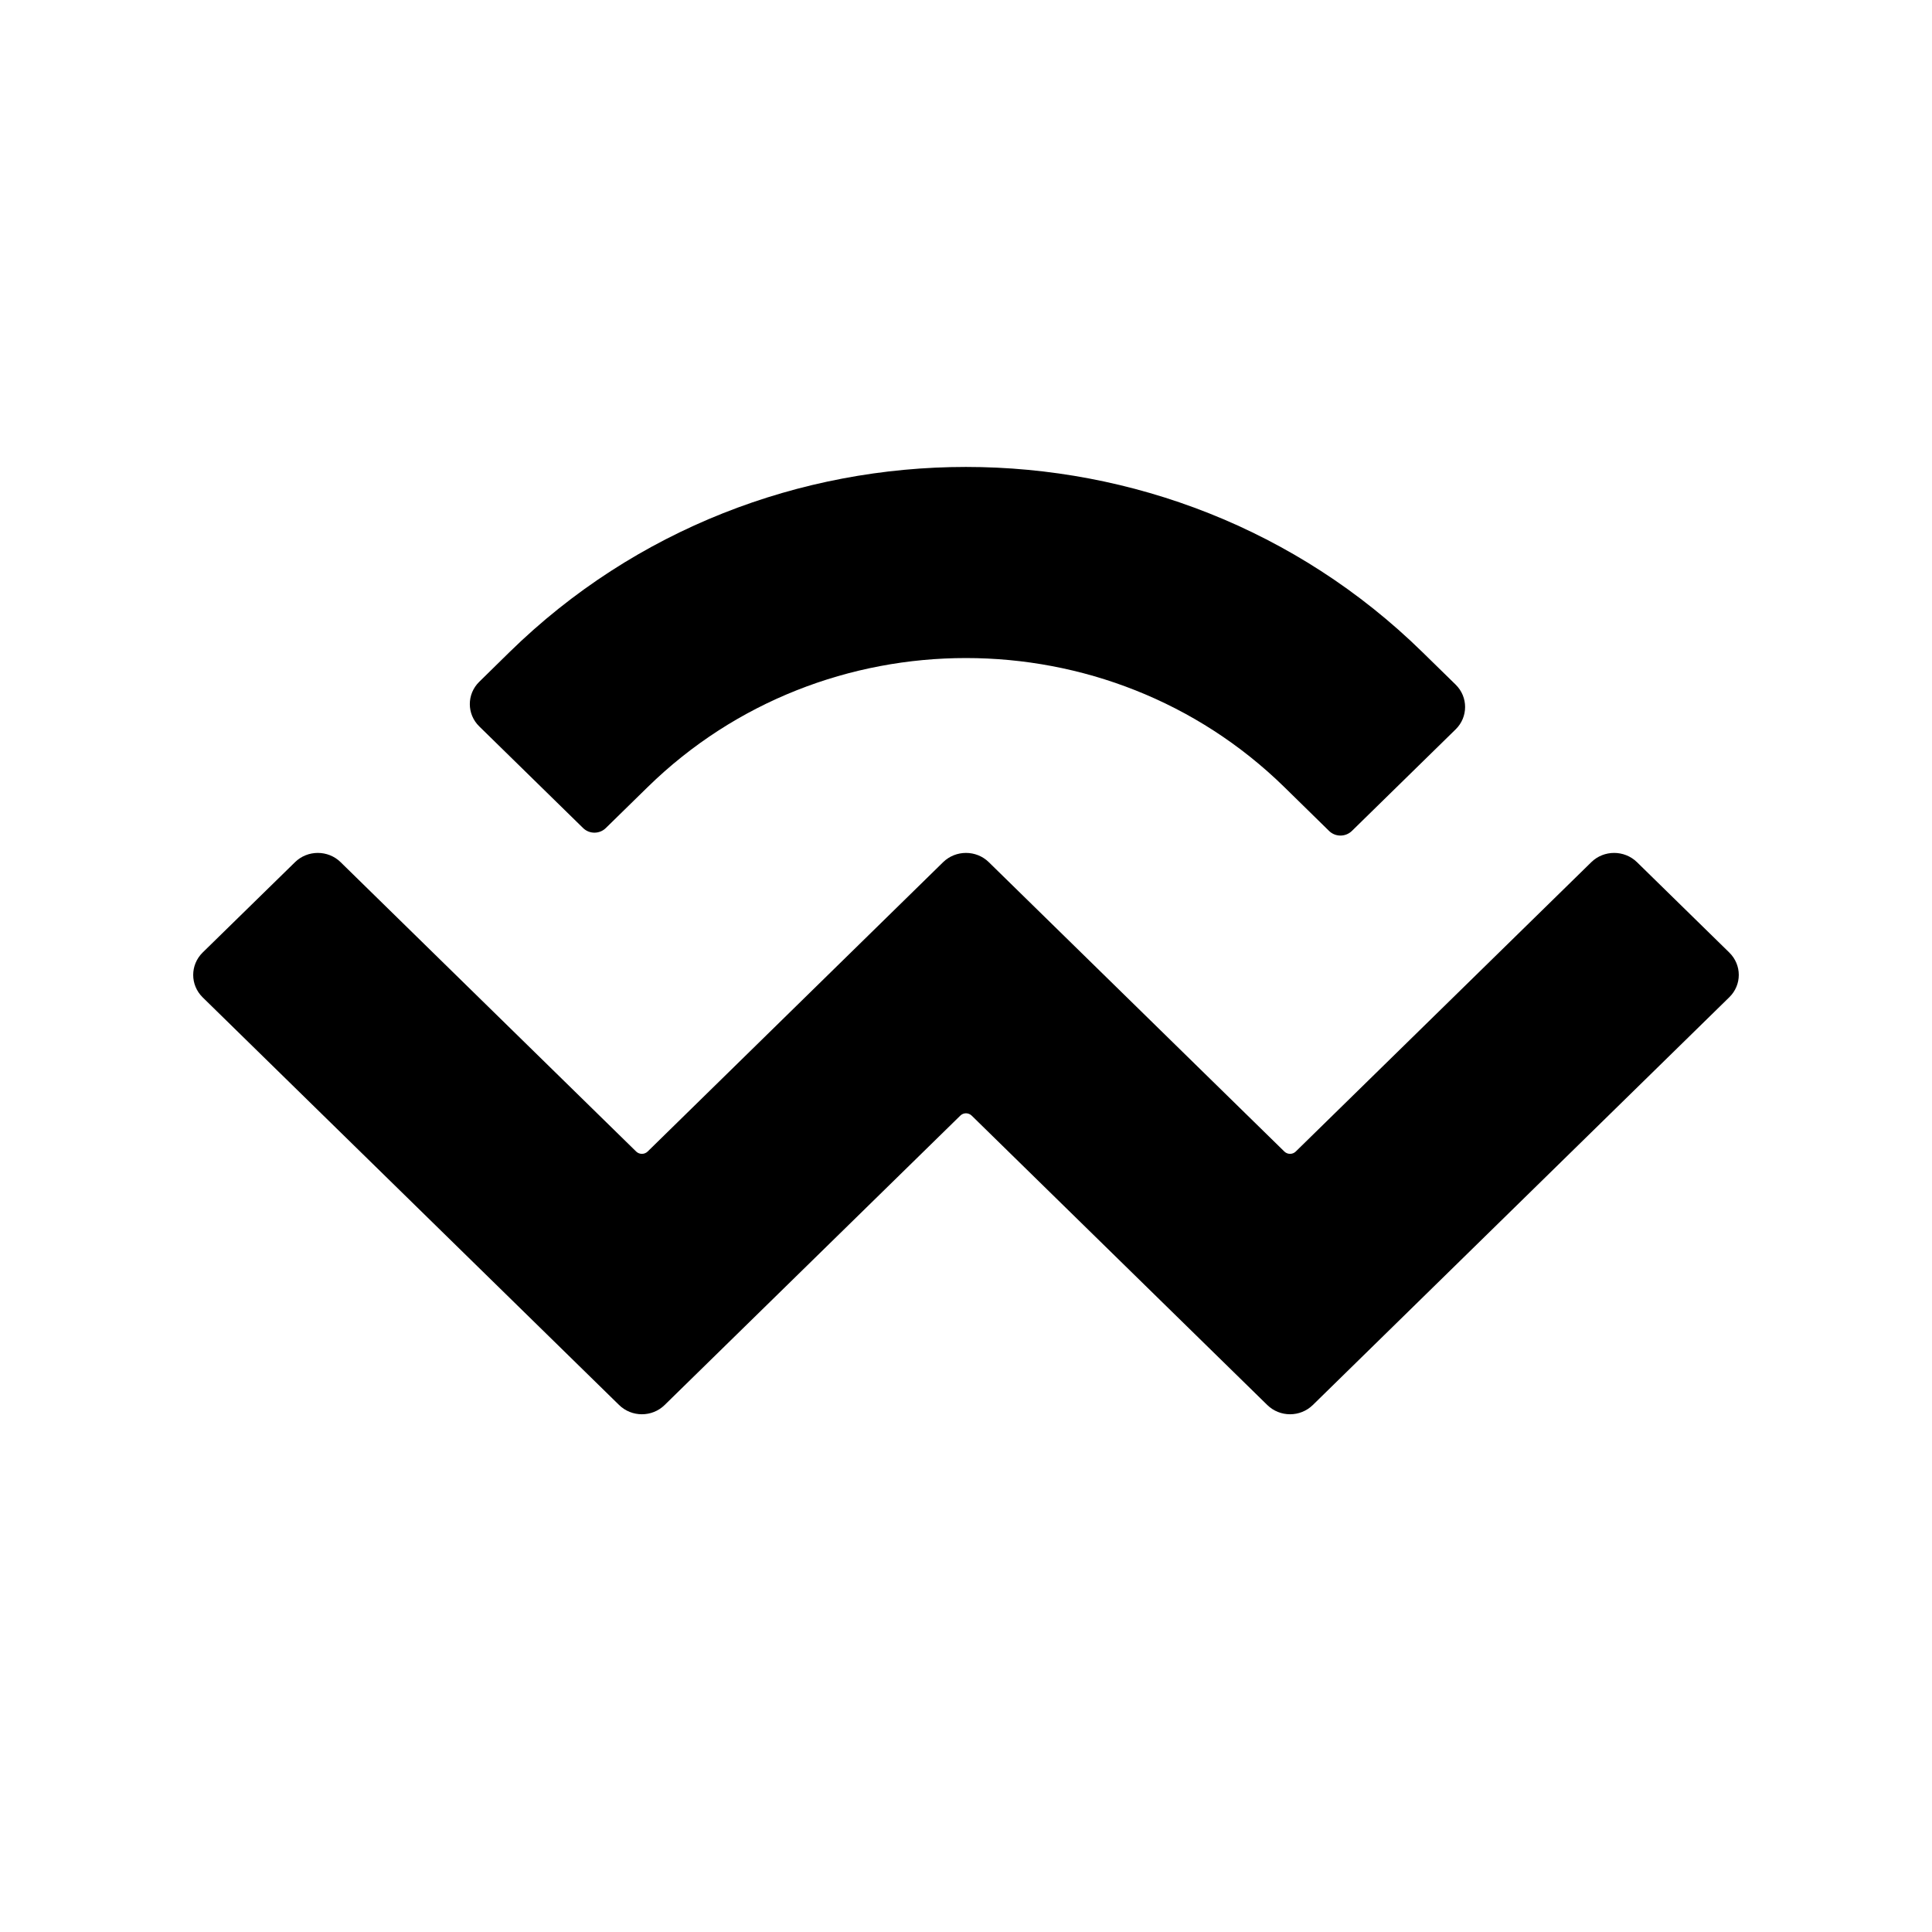 <svg width="24" height="24" viewBox="0 0 24 24" fill="none" xmlns="http://www.w3.org/2000/svg">
<path d="M17.669 8.1C14.538 5.034 9.461 5.034 6.33 8.1L5.954 8.469C5.797 8.622 5.797 8.871 5.954 9.024L7.243 10.286C7.321 10.363 7.448 10.363 7.526 10.286L8.045 9.778C10.229 7.64 13.771 7.64 15.955 9.778L16.51 10.322C16.588 10.399 16.715 10.399 16.794 10.322L18.083 9.06C18.239 8.907 18.239 8.658 18.083 8.505L17.669 8.1ZM3.665 10.71L2.517 11.833C2.361 11.987 2.361 12.235 2.517 12.389L7.69 17.453C7.847 17.607 8.101 17.607 8.257 17.453L11.929 13.859C11.968 13.82 12.031 13.82 12.071 13.859L15.742 17.453C15.899 17.607 16.152 17.607 16.309 17.453L21.482 12.388C21.639 12.235 21.639 11.987 21.482 11.833L20.335 10.71C20.178 10.557 19.924 10.557 19.768 10.71L16.096 14.305C16.057 14.343 15.994 14.343 15.955 14.305L12.283 10.71C12.127 10.557 11.873 10.557 11.716 10.71L8.045 14.305C8.006 14.343 7.942 14.343 7.903 14.305L4.231 10.71C4.075 10.557 3.821 10.557 3.665 10.71Z" fill="currentColor"/>
</svg>
